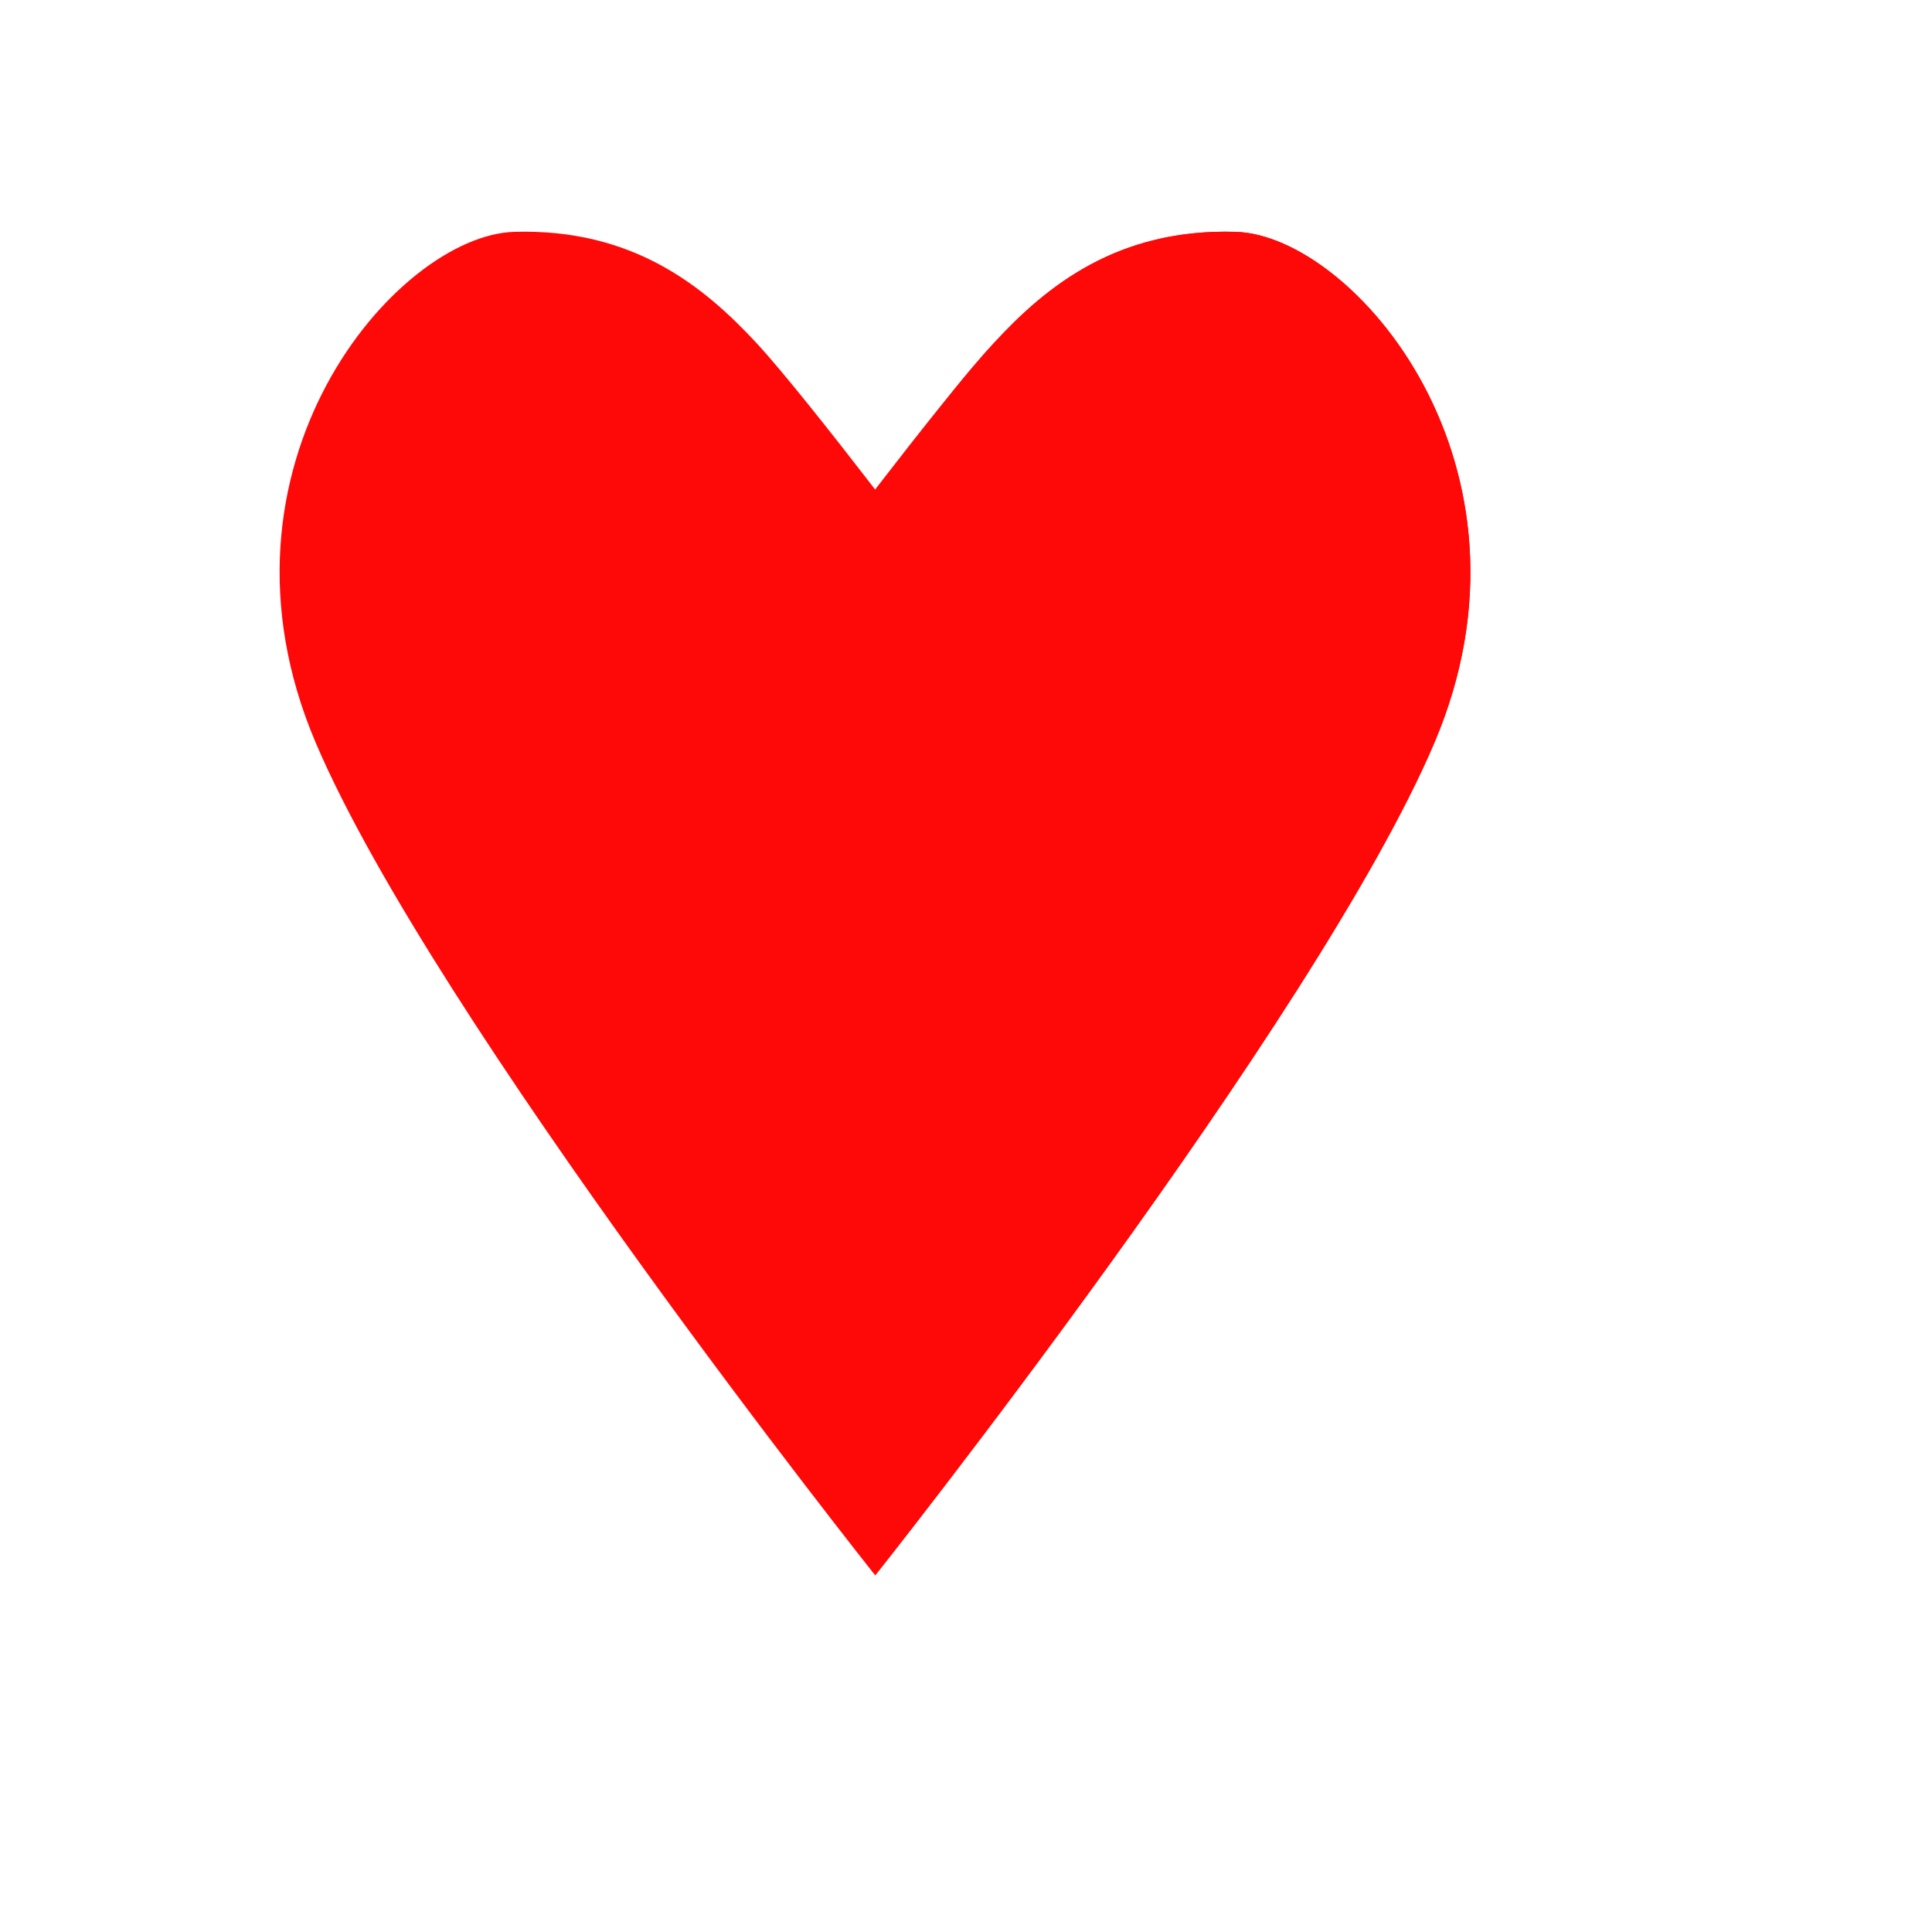 <?xml version="1.0" encoding="UTF-8" standalone="no"?><!DOCTYPE svg PUBLIC "-//W3C//DTD SVG 1.1//EN" "http://www.w3.org/Graphics/SVG/1.1/DTD/svg11.dtd"><svg width="100%" height="100%" viewBox="0 0 5 5" version="1.1" xmlns="http://www.w3.org/2000/svg" xmlns:xlink="http://www.w3.org/1999/xlink" xml:space="preserve" xmlns:serif="http://www.serif.com/" style="fill-rule:evenodd;clip-rule:evenodd;stroke-linecap:round;stroke-linejoin:round;stroke-miterlimit:1.5;"><g><g><path d="M2.261,1.29c0,0 0.173,-0.254 0.311,-0.402c0.137,-0.149 0.321,-0.297 0.626,-0.288c0.305,0.009 0.819,0.606 0.514,1.323c-0.305,0.716 -1.447,2.154 -1.447,2.154l-0.004,-2.787Z" style="fill:#ff0808;"/><path d="M2.456,1.518c0,0 -0.361,-0.482 -0.498,-0.63c-0.138,-0.149 -0.322,-0.297 -0.627,-0.288c-0.305,0.009 -0.819,0.606 -0.514,1.322c0.305,0.717 1.448,2.155 1.448,2.155l0.191,-2.559Z" style="fill:#ff0808;"/><path d="M2.074,1.518c0,0 0.36,-0.482 0.498,-0.63c0.137,-0.149 0.321,-0.297 0.626,-0.288c0.305,0.009 0.819,0.606 0.514,1.322c-0.305,0.717 -1.447,2.155 -1.447,2.155l-0.191,-2.559Z" style="fill:#ff0808;"/></g><g><g><g><path d="M2.746,-5.457c0,0 0.207,0.707 0.672,1.617c0.244,0.476 0.468,0.975 0.626,1.342c0.144,0.333 0.261,0.697 0.245,0.959c-0.017,0.263 -0.452,0.694 -0.896,0.582c-0.443,-0.113 -0.743,-0.907 -0.743,-0.907l-0.304,0.031c0,0 0.398,1.164 1.015,1.198c0.616,0.035 1.293,-0.506 1.297,-0.862c0.01,-0.723 -0.694,-1.771 -1.015,-2.434c-0.322,-0.663 -1.092,-1.825 -1.092,-1.825l0.195,0.299Z" style="fill:#2c2a23;stroke:#2c2a23;stroke-width:0.22px;"/></g></g></g></g></svg>